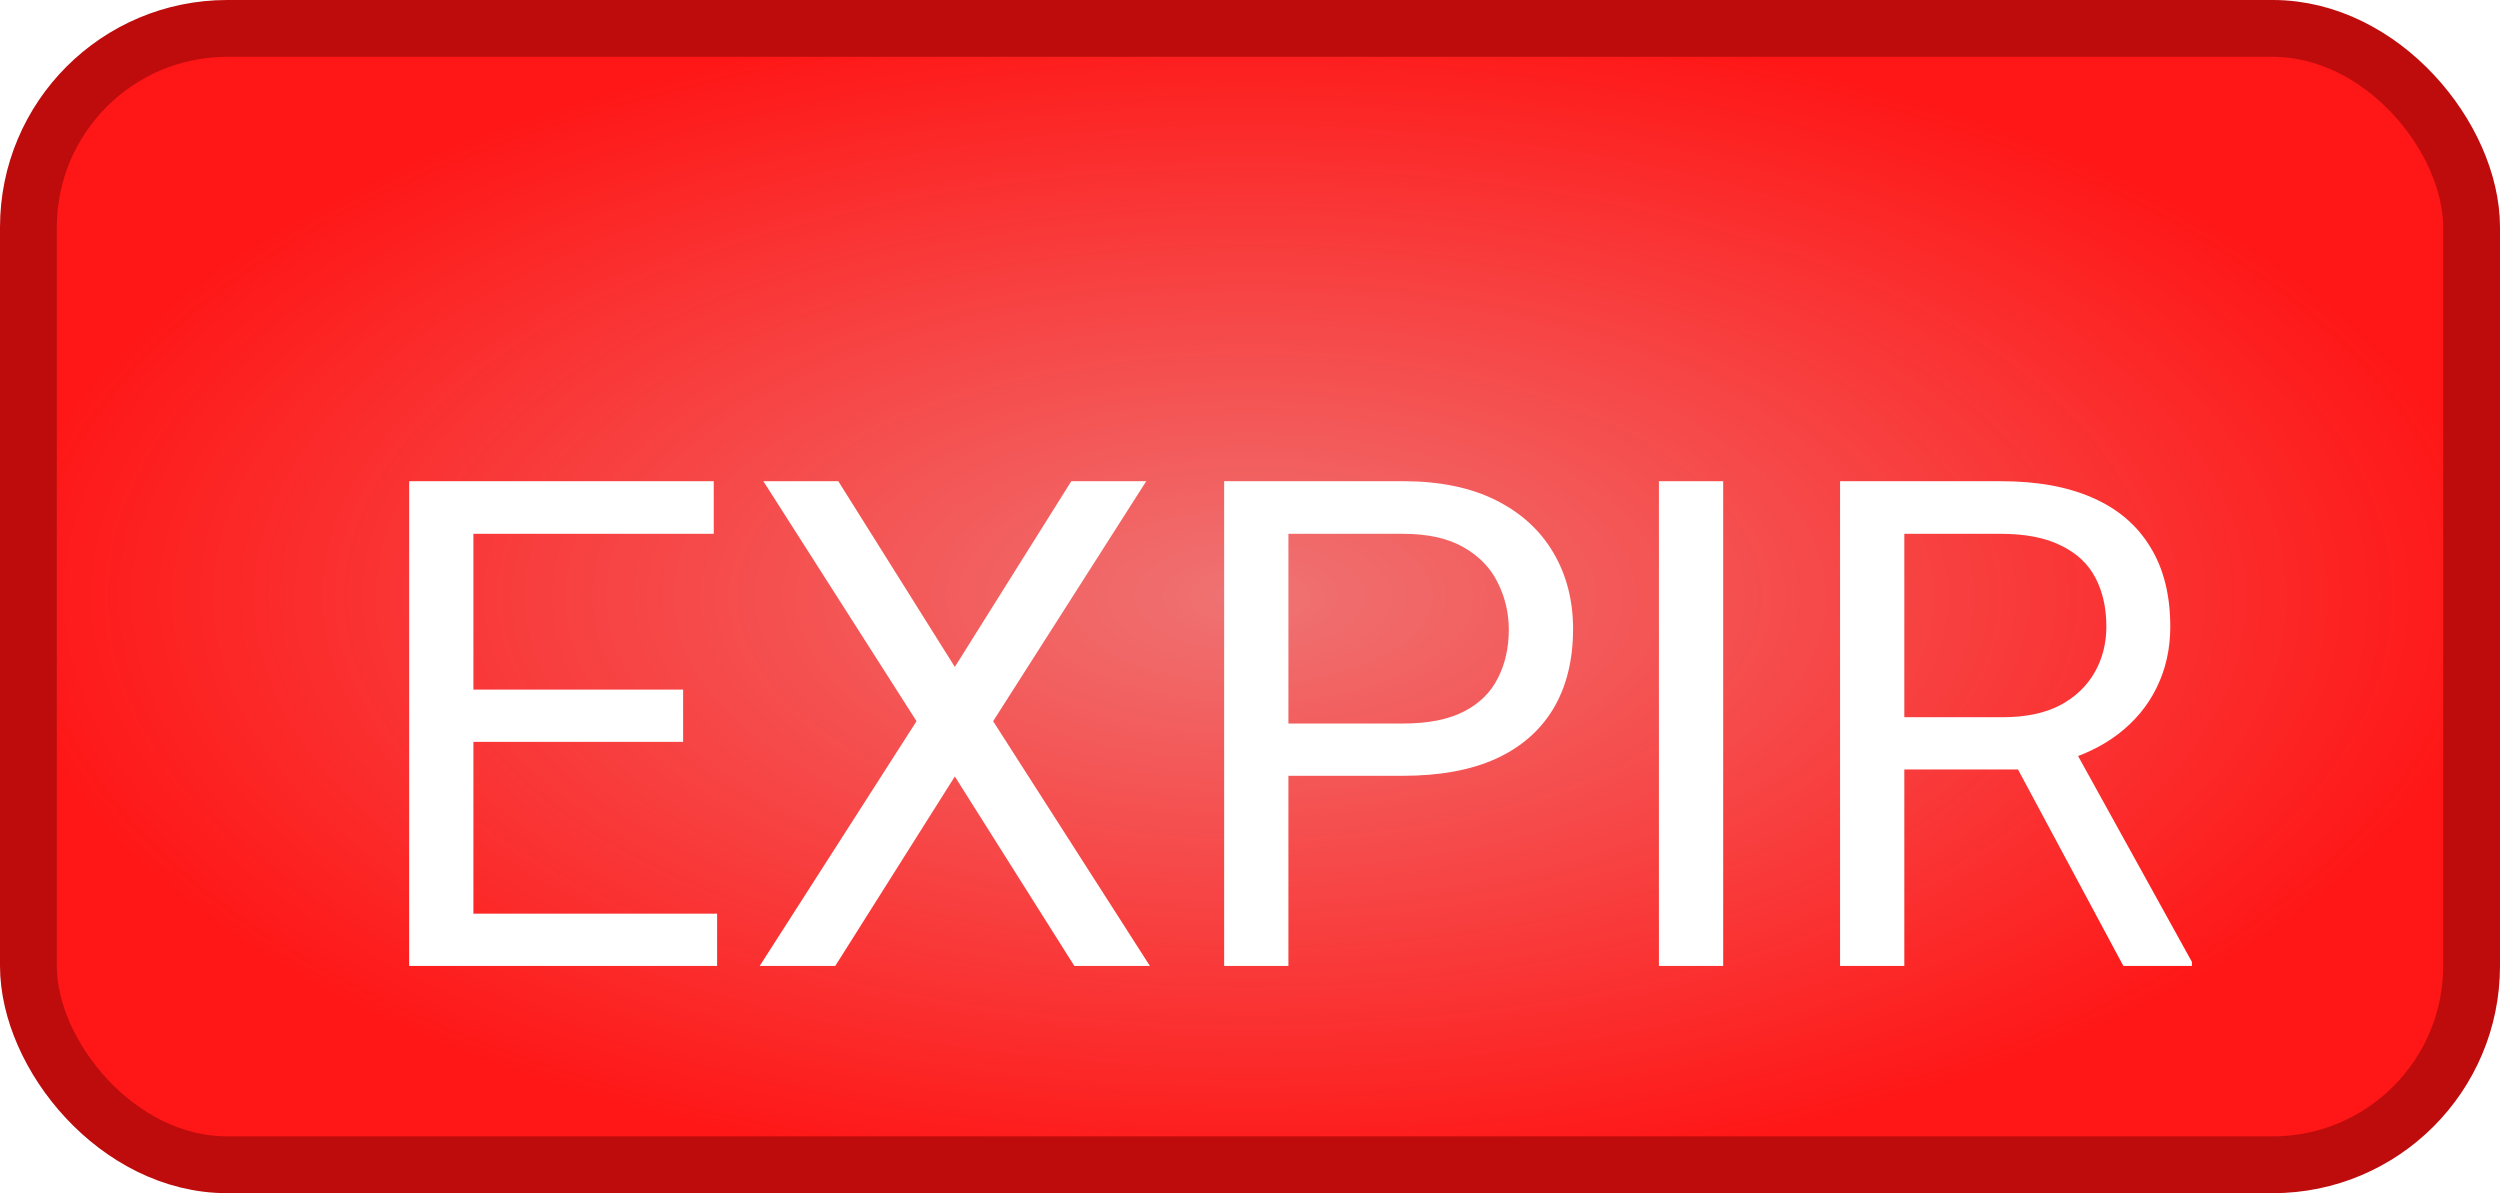 <svg width="44" height="21" viewBox="0 0 44 21" fill="none" xmlns="http://www.w3.org/2000/svg">
<rect x="0.5" y="0.5" width="43" height="20" rx="3.5" fill="url(#paint0_radial_401_293)" stroke="#BE0C0C"/>
<g filter="url(#filter0_d_401_293)">
<path d="M12.621 14.08V15H8.104V14.08H12.621ZM8.332 6.469V15H7.201V6.469H8.332ZM12.023 10.137V11.057H8.104V10.137H12.023ZM12.562 6.469V7.395H8.104V6.469H12.562ZM14.754 6.469L16.805 9.738L18.855 6.469H20.174L17.479 10.693L20.238 15H18.908L16.805 11.666L14.701 15H13.371L16.131 10.693L13.435 6.469H14.754ZM24.691 11.654H22.412V10.734H24.691C25.133 10.734 25.49 10.664 25.764 10.523C26.037 10.383 26.236 10.188 26.361 9.938C26.49 9.688 26.555 9.402 26.555 9.082C26.555 8.789 26.49 8.514 26.361 8.256C26.236 7.998 26.037 7.791 25.764 7.635C25.49 7.475 25.133 7.395 24.691 7.395H22.676V15H21.545V6.469H24.691C25.336 6.469 25.881 6.58 26.326 6.803C26.771 7.025 27.109 7.334 27.34 7.729C27.57 8.119 27.686 8.566 27.686 9.07C27.686 9.617 27.57 10.084 27.34 10.471C27.109 10.857 26.771 11.152 26.326 11.355C25.881 11.555 25.336 11.654 24.691 11.654ZM30.328 6.469V15H29.197V6.469H30.328ZM32.385 6.469H35.209C35.85 6.469 36.391 6.566 36.832 6.762C37.277 6.957 37.615 7.246 37.846 7.629C38.08 8.008 38.197 8.475 38.197 9.029C38.197 9.42 38.117 9.777 37.957 10.102C37.801 10.422 37.574 10.695 37.277 10.922C36.984 11.145 36.633 11.31 36.223 11.42L35.906 11.543H33.252L33.24 10.623H35.244C35.65 10.623 35.988 10.553 36.258 10.412C36.527 10.268 36.73 10.074 36.867 9.832C37.004 9.59 37.072 9.322 37.072 9.029C37.072 8.701 37.008 8.414 36.879 8.168C36.75 7.922 36.547 7.732 36.27 7.6C35.996 7.463 35.643 7.395 35.209 7.395H33.516V15H32.385V6.469ZM37.371 15L35.297 11.133L36.475 11.127L38.578 14.93V15H37.371Z" fill="white"/>
</g>
<defs>
<filter id="filter0_d_401_293" x="5.201" y="6.469" width="35.377" height="12.531" filterUnits="userSpaceOnUse" color-interpolation-filters="sRGB">
<feFlood flood-opacity="0" result="BackgroundImageFix"/>
<feColorMatrix in="SourceAlpha" type="matrix" values="0 0 0 0 0 0 0 0 0 0 0 0 0 0 0 0 0 0 127 0" result="hardAlpha"/>
<feOffset dy="2"/>
<feGaussianBlur stdDeviation="1"/>
<feComposite in2="hardAlpha" operator="out"/>
<feColorMatrix type="matrix" values="0 0 0 0 0 0 0 0 0 0 0 0 0 0 0 0 0 0 0.45 0"/>
<feBlend mode="normal" in2="BackgroundImageFix" result="effect1_dropShadow_401_293"/>
<feBlend mode="normal" in="SourceGraphic" in2="effect1_dropShadow_401_293" result="shape"/>
</filter>
<radialGradient id="paint0_radial_401_293" cx="0" cy="0" r="1" gradientUnits="userSpaceOnUse" gradientTransform="translate(22 10.5) rotate(90) scale(10.5 22)">
<stop stop-color="#EF7373"/>
<stop offset="1" stop-color="#FF1616"/>
</radialGradient>
</defs>
</svg>
